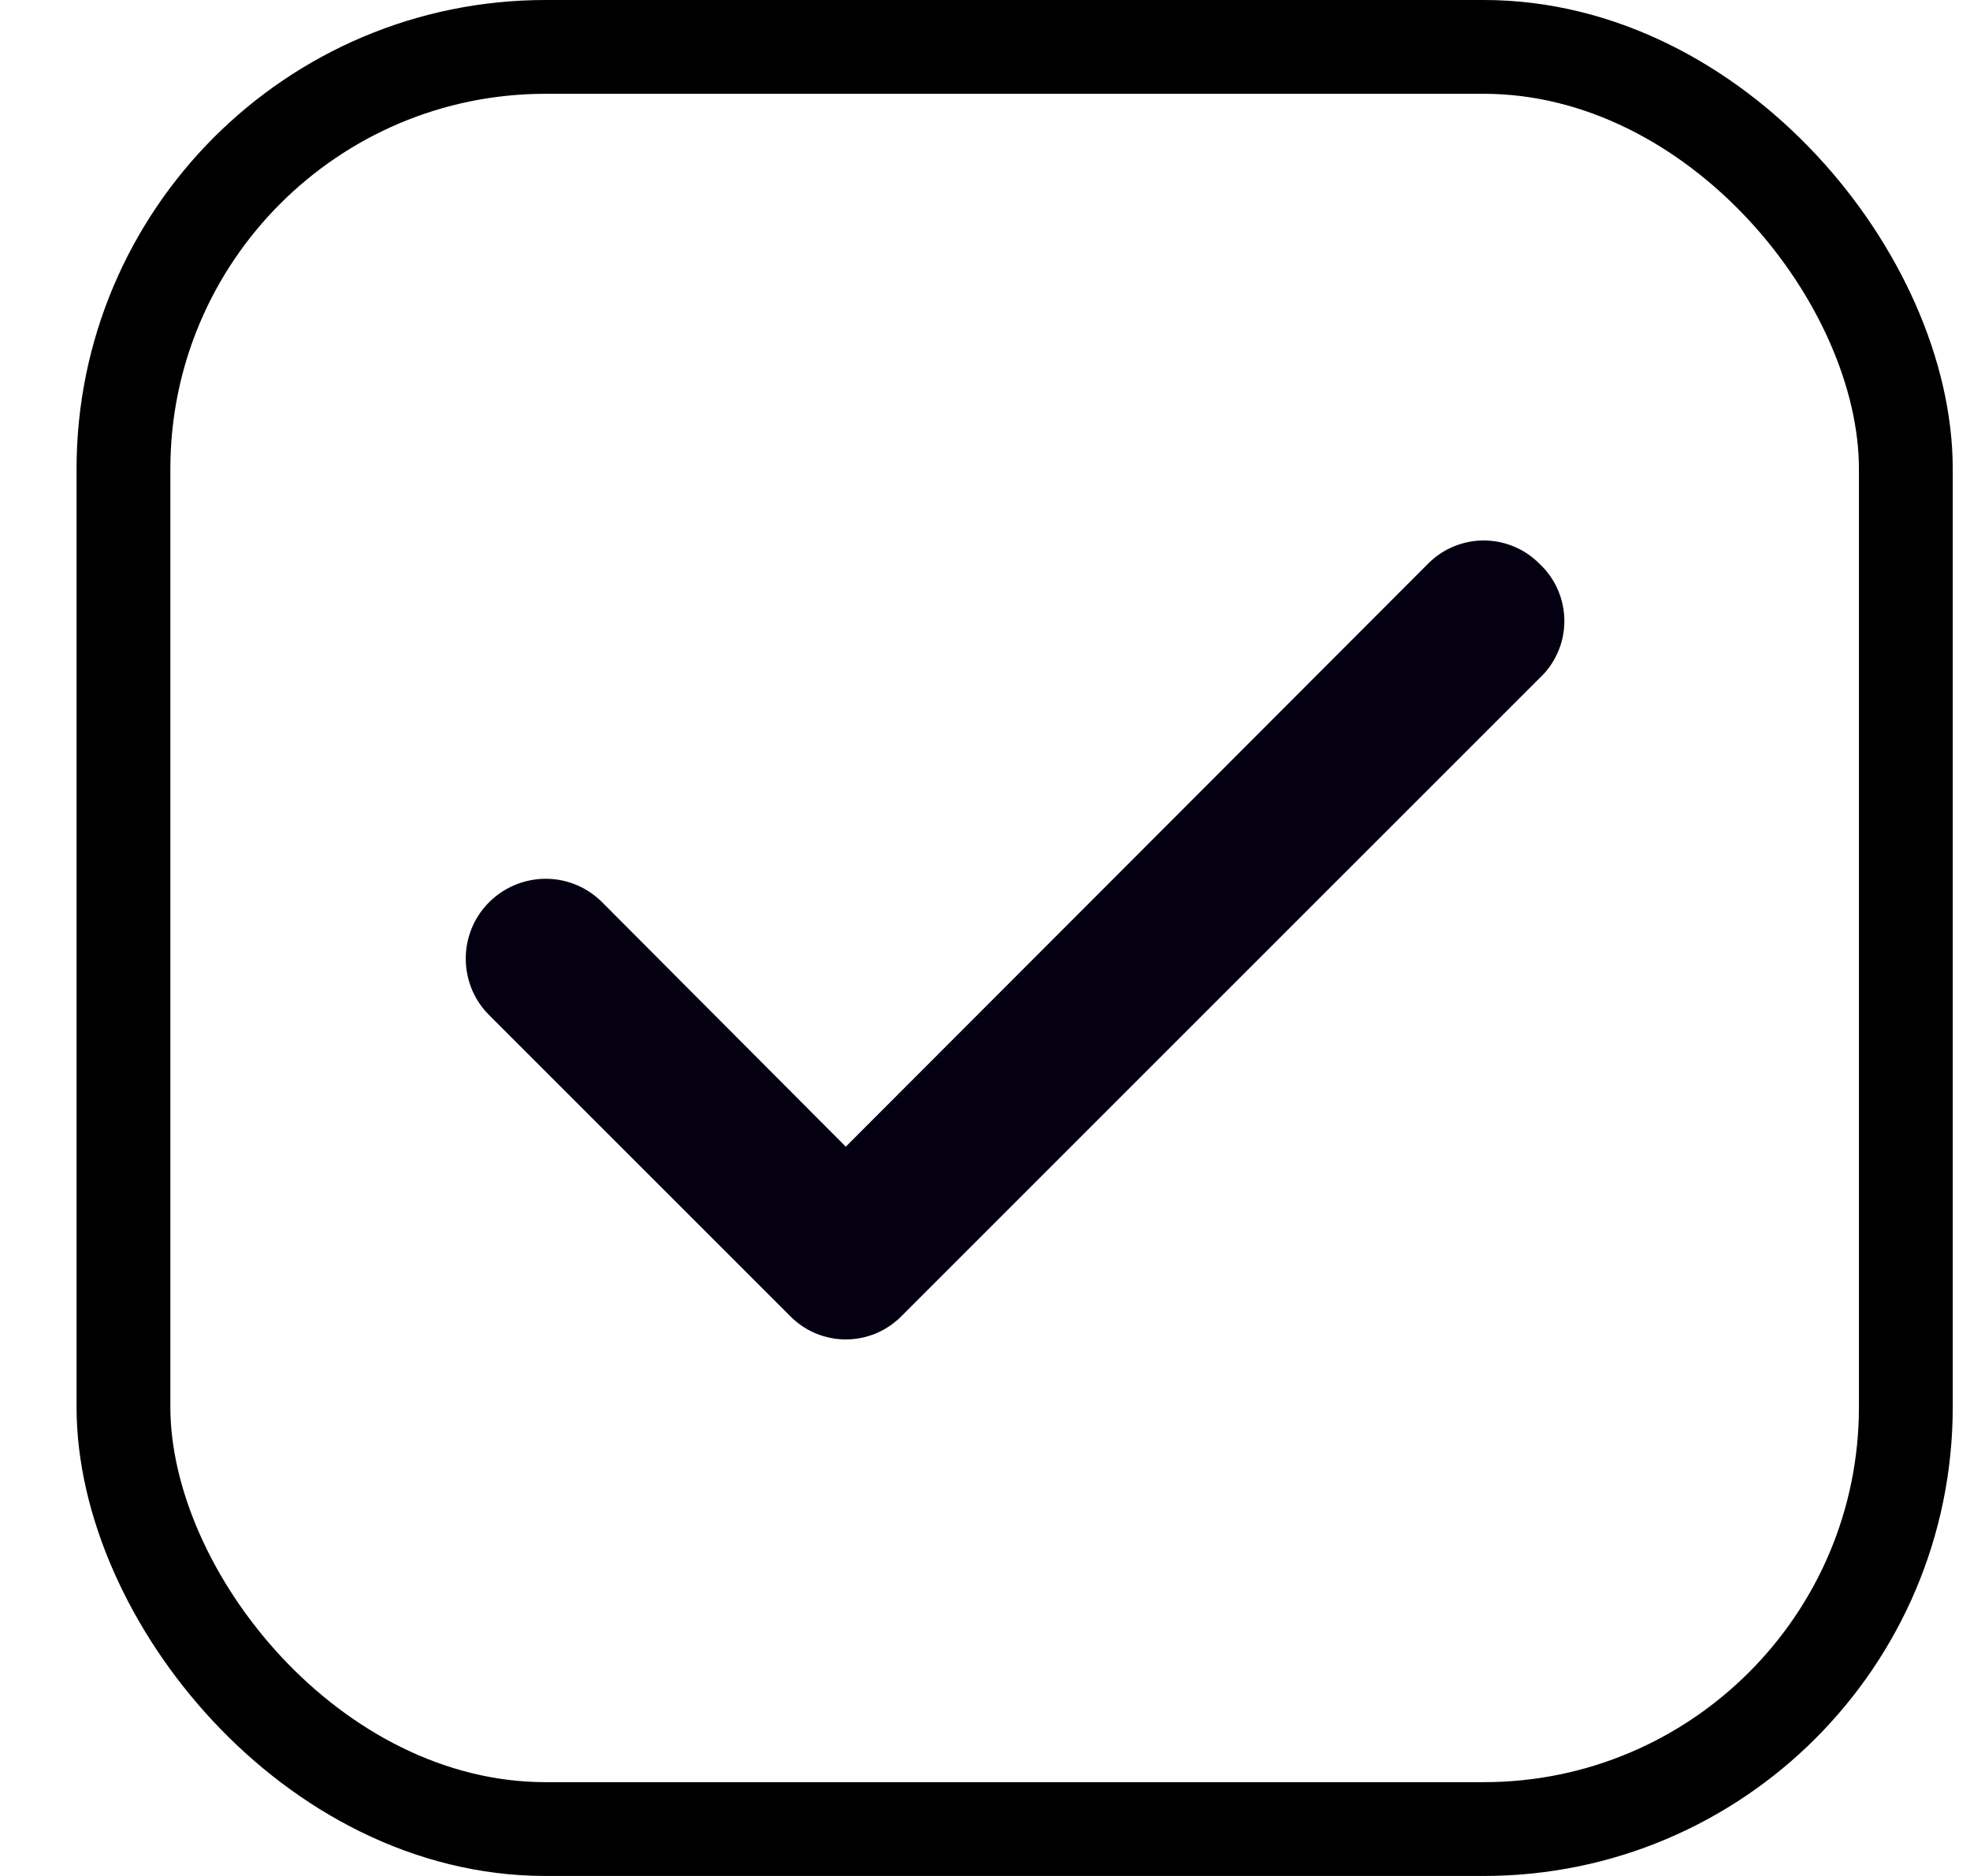 <svg width="21" height="20" viewBox="0 0 21 20" fill="none" xmlns="http://www.w3.org/2000/svg">
<rect x="1.316" y="0.5" width="19" height="19" rx="4.5" stroke="black"/>
<path d="M16.408 6.008C16.331 5.93 16.238 5.868 16.137 5.826C16.035 5.784 15.927 5.762 15.816 5.762C15.706 5.762 15.598 5.784 15.496 5.826C15.394 5.868 15.302 5.93 15.225 6.008L9.016 12.225L6.408 9.608C6.328 9.531 6.233 9.469 6.129 9.428C6.025 9.387 5.914 9.367 5.802 9.369C5.69 9.371 5.58 9.395 5.477 9.44C5.374 9.484 5.282 9.549 5.204 9.629C5.126 9.709 5.065 9.804 5.024 9.908C4.983 10.012 4.963 10.124 4.965 10.235C4.967 10.347 4.991 10.458 5.035 10.56C5.08 10.663 5.144 10.755 5.225 10.833L8.425 14.033C8.502 14.111 8.594 14.173 8.696 14.216C8.798 14.258 8.906 14.28 9.016 14.28C9.126 14.28 9.235 14.258 9.337 14.216C9.438 14.173 9.531 14.111 9.608 14.033L16.408 7.233C16.493 7.155 16.56 7.06 16.606 6.955C16.652 6.85 16.676 6.736 16.676 6.621C16.676 6.506 16.652 6.392 16.606 6.286C16.56 6.181 16.493 6.086 16.408 6.008Z" fill="#040012"/>
</svg>
